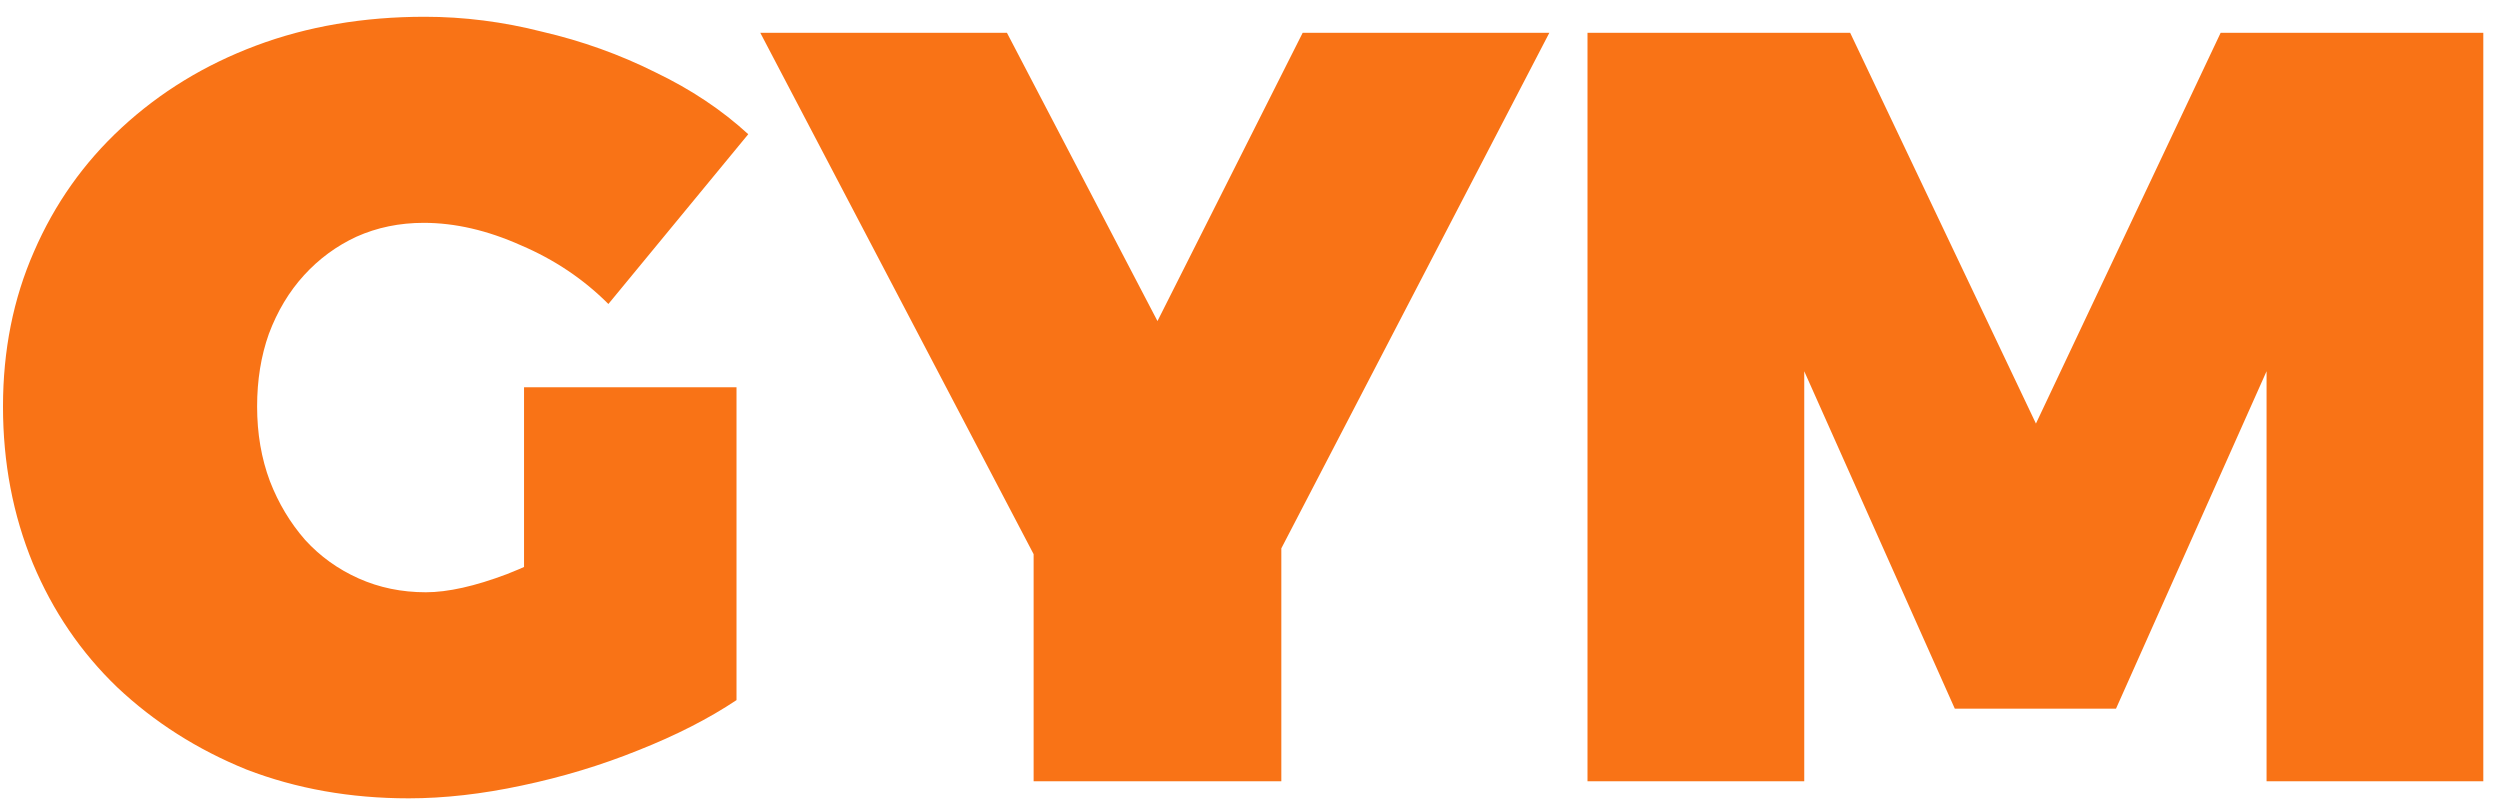 <svg width="96" height="31" viewBox="0 0 96 31" fill="none" xmlns="http://www.w3.org/2000/svg">
<path d="M23.362 11.673C22.405 10.716 21.285 9.965 20 9.418C18.715 8.844 17.472 8.557 16.269 8.557C15.34 8.557 14.479 8.735 13.686 9.09C12.921 9.445 12.251 9.937 11.677 10.566C11.103 11.195 10.652 11.946 10.324 12.821C10.023 13.668 9.873 14.598 9.873 15.609C9.873 16.648 10.037 17.604 10.365 18.479C10.693 19.326 11.144 20.078 11.718 20.734C12.292 21.363 12.975 21.855 13.768 22.21C14.561 22.565 15.422 22.743 16.351 22.743C17.198 22.743 18.237 22.511 19.467 22.046C20.724 21.554 21.872 20.939 22.911 20.201L28.282 26.884C27.216 27.595 25.959 28.237 24.51 28.811C23.089 29.385 21.599 29.836 20.041 30.164C18.51 30.492 17.062 30.656 15.695 30.656C13.454 30.656 11.376 30.287 9.463 29.549C7.577 28.784 5.923 27.731 4.502 26.392C3.108 25.053 2.028 23.467 1.263 21.636C0.498 19.777 0.115 17.768 0.115 15.609C0.115 13.45 0.511 11.468 1.304 9.664C2.097 7.833 3.217 6.247 4.666 4.908C6.142 3.541 7.864 2.489 9.832 1.751C11.8 1.013 13.959 0.644 16.31 0.644C17.813 0.644 19.317 0.835 20.82 1.218C22.351 1.573 23.799 2.093 25.166 2.776C26.533 3.432 27.722 4.225 28.733 5.154L23.362 11.673ZM20.123 14.871H28.282V26.884H20.123V14.871ZM29.195 1.259H38.666L44.447 12.329L50.023 1.259H59.495L44.98 29.18H43.833L29.195 1.259ZM39.691 17.003H49.203V30H39.691V17.003ZM60.96 1.259H71.046L78.18 16.265L85.273 1.259H95.359V30H87.036V14.256L81.255 27.212H75.064L69.283 14.256V30H60.96V1.259Z" fill="#F97316"/>
</svg>
